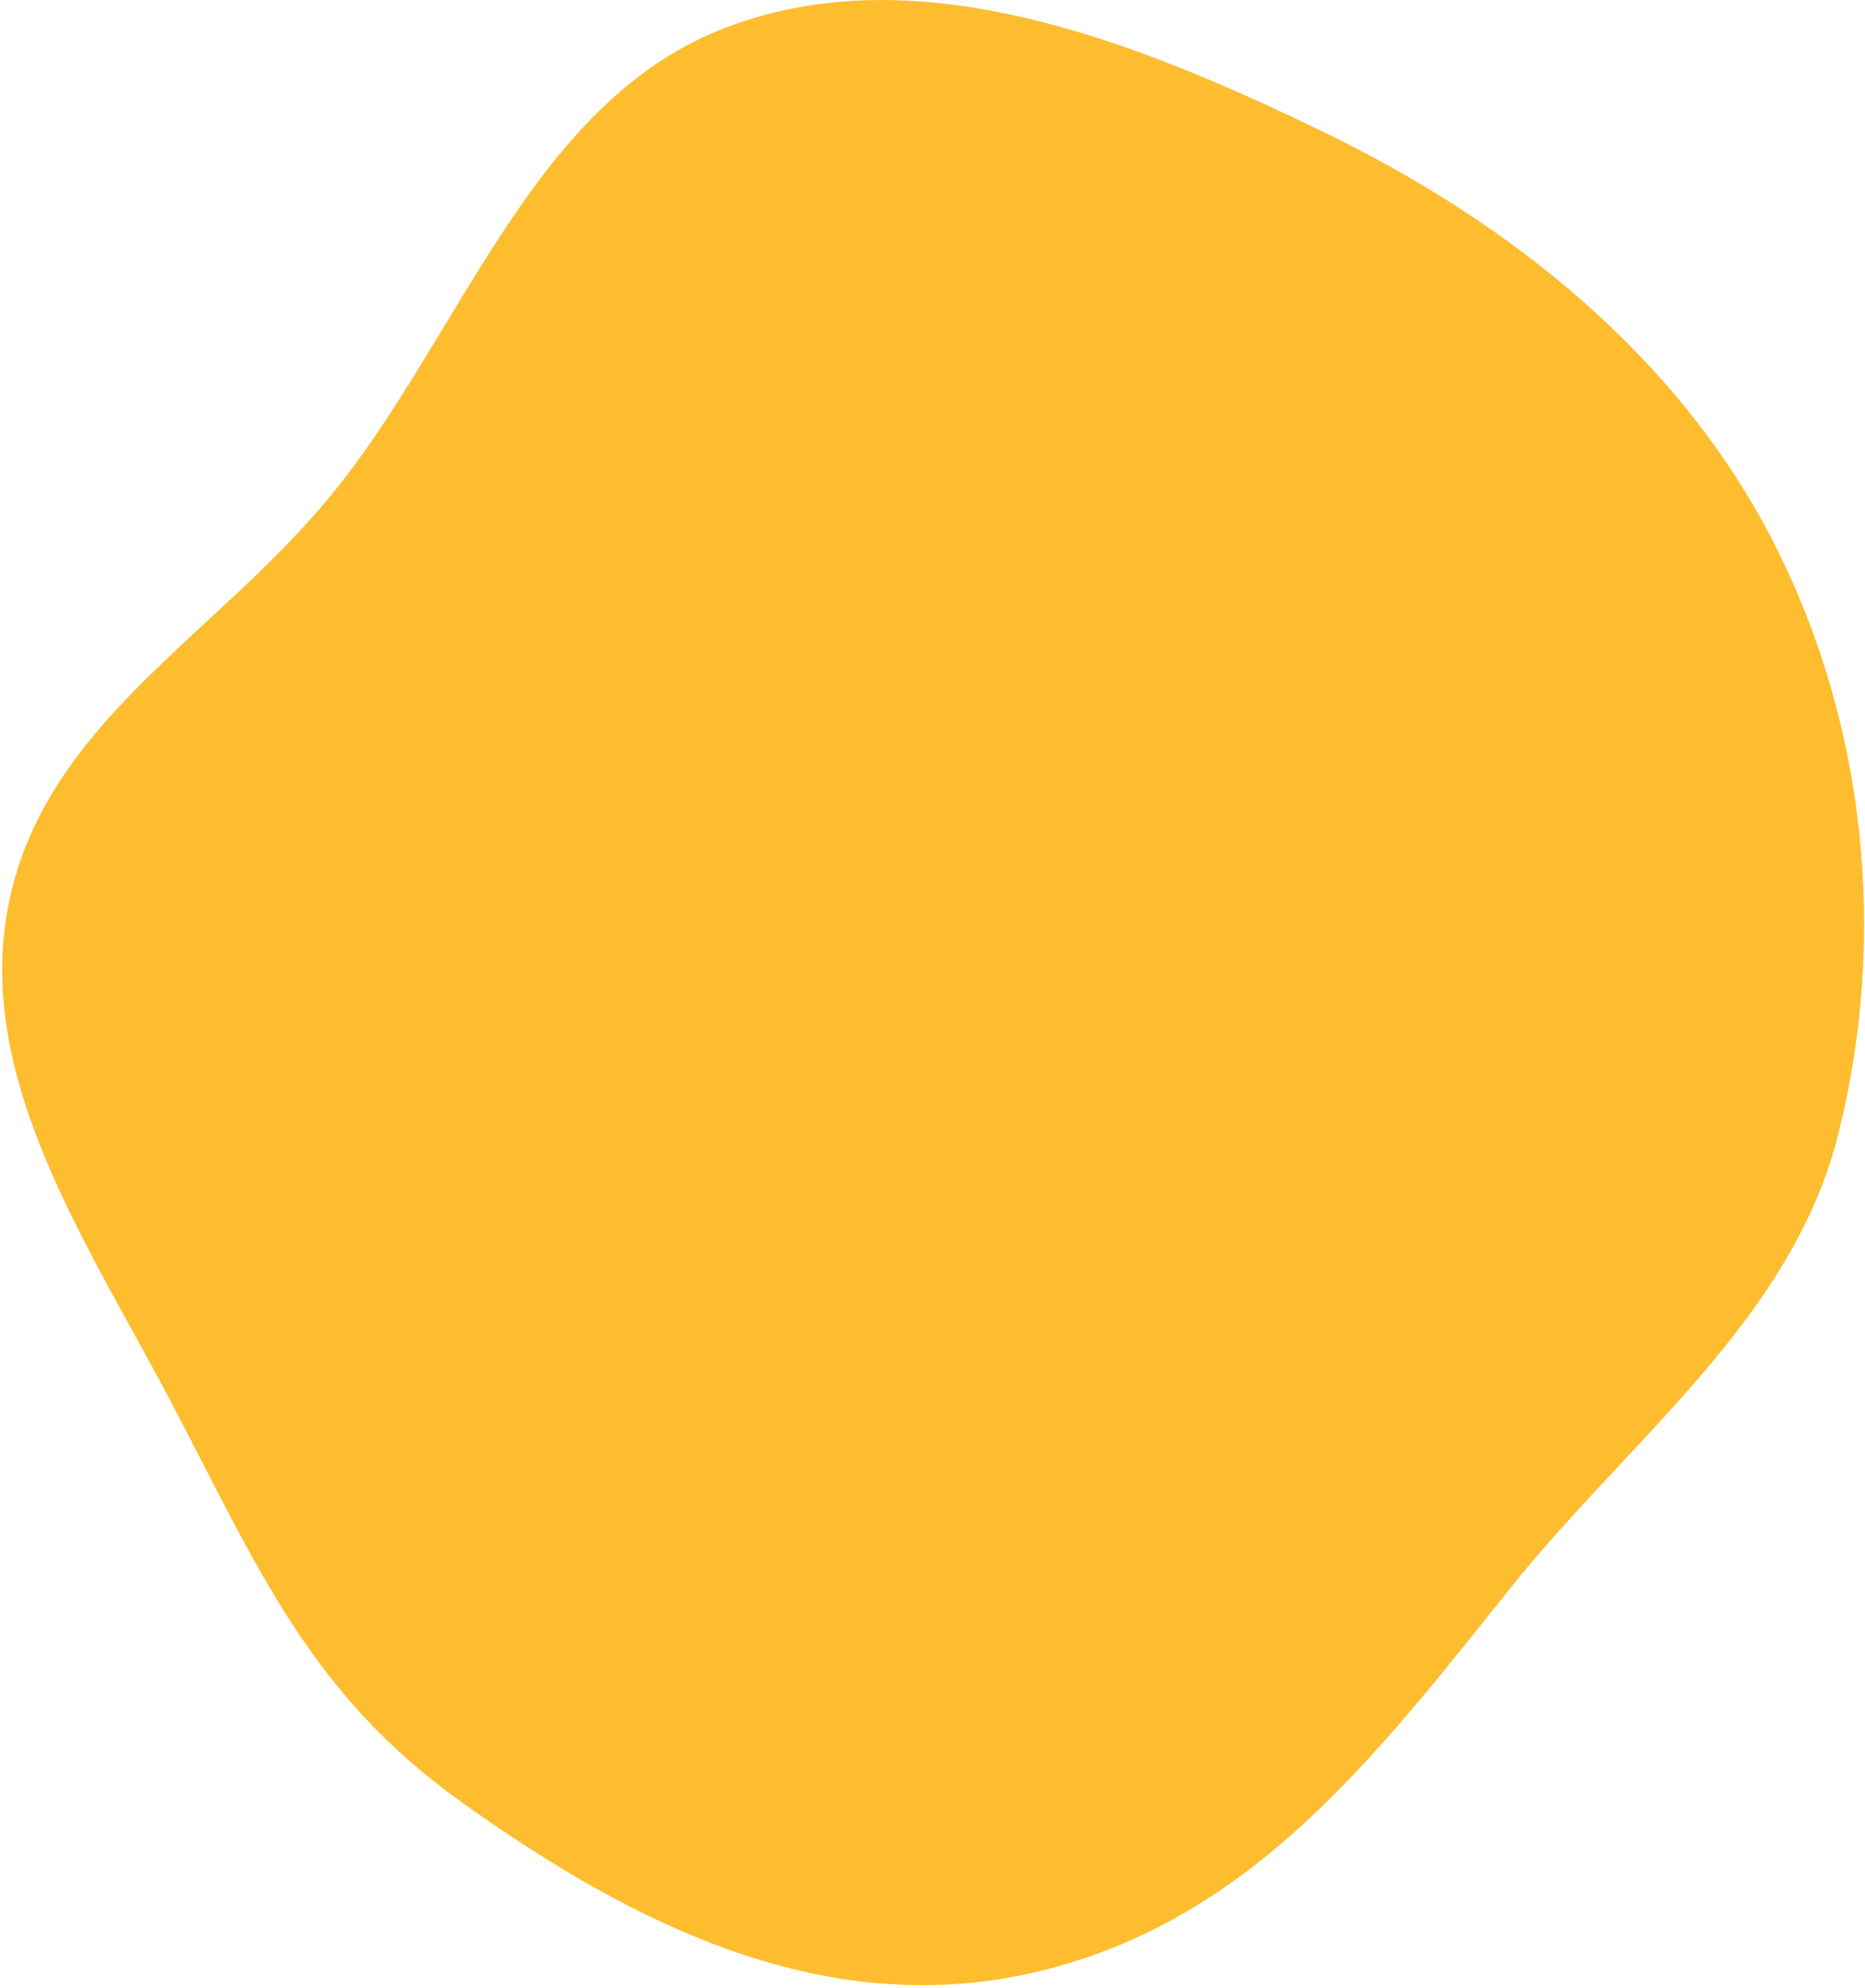 <svg width="547" height="583" viewBox="0 0 547 583" fill="none" xmlns="http://www.w3.org/2000/svg">
<path fill-rule="evenodd" clip-rule="evenodd" d="M210.923 8.883C267.916 -14.182 333.052 11.995 388.271 38.752C443.126 65.334 492.207 104.597 519.95 158.627C547.287 211.868 553.725 274.549 539.171 332.637C525.559 386.965 478.041 421.948 442.982 465.808C403.403 515.324 367.088 562.909 305.354 578.049C243.522 593.213 186.781 565.417 135.198 528.461C90.844 496.683 75.762 460.041 50.49 411.838C25.633 364.425 -8.875 314.794 3.079 262.588C14.819 211.318 63.658 186.085 97.081 145.287C134.878 99.15 155.502 31.311 210.923 8.883Z" fill="#FEBD2E"/>
</svg>
